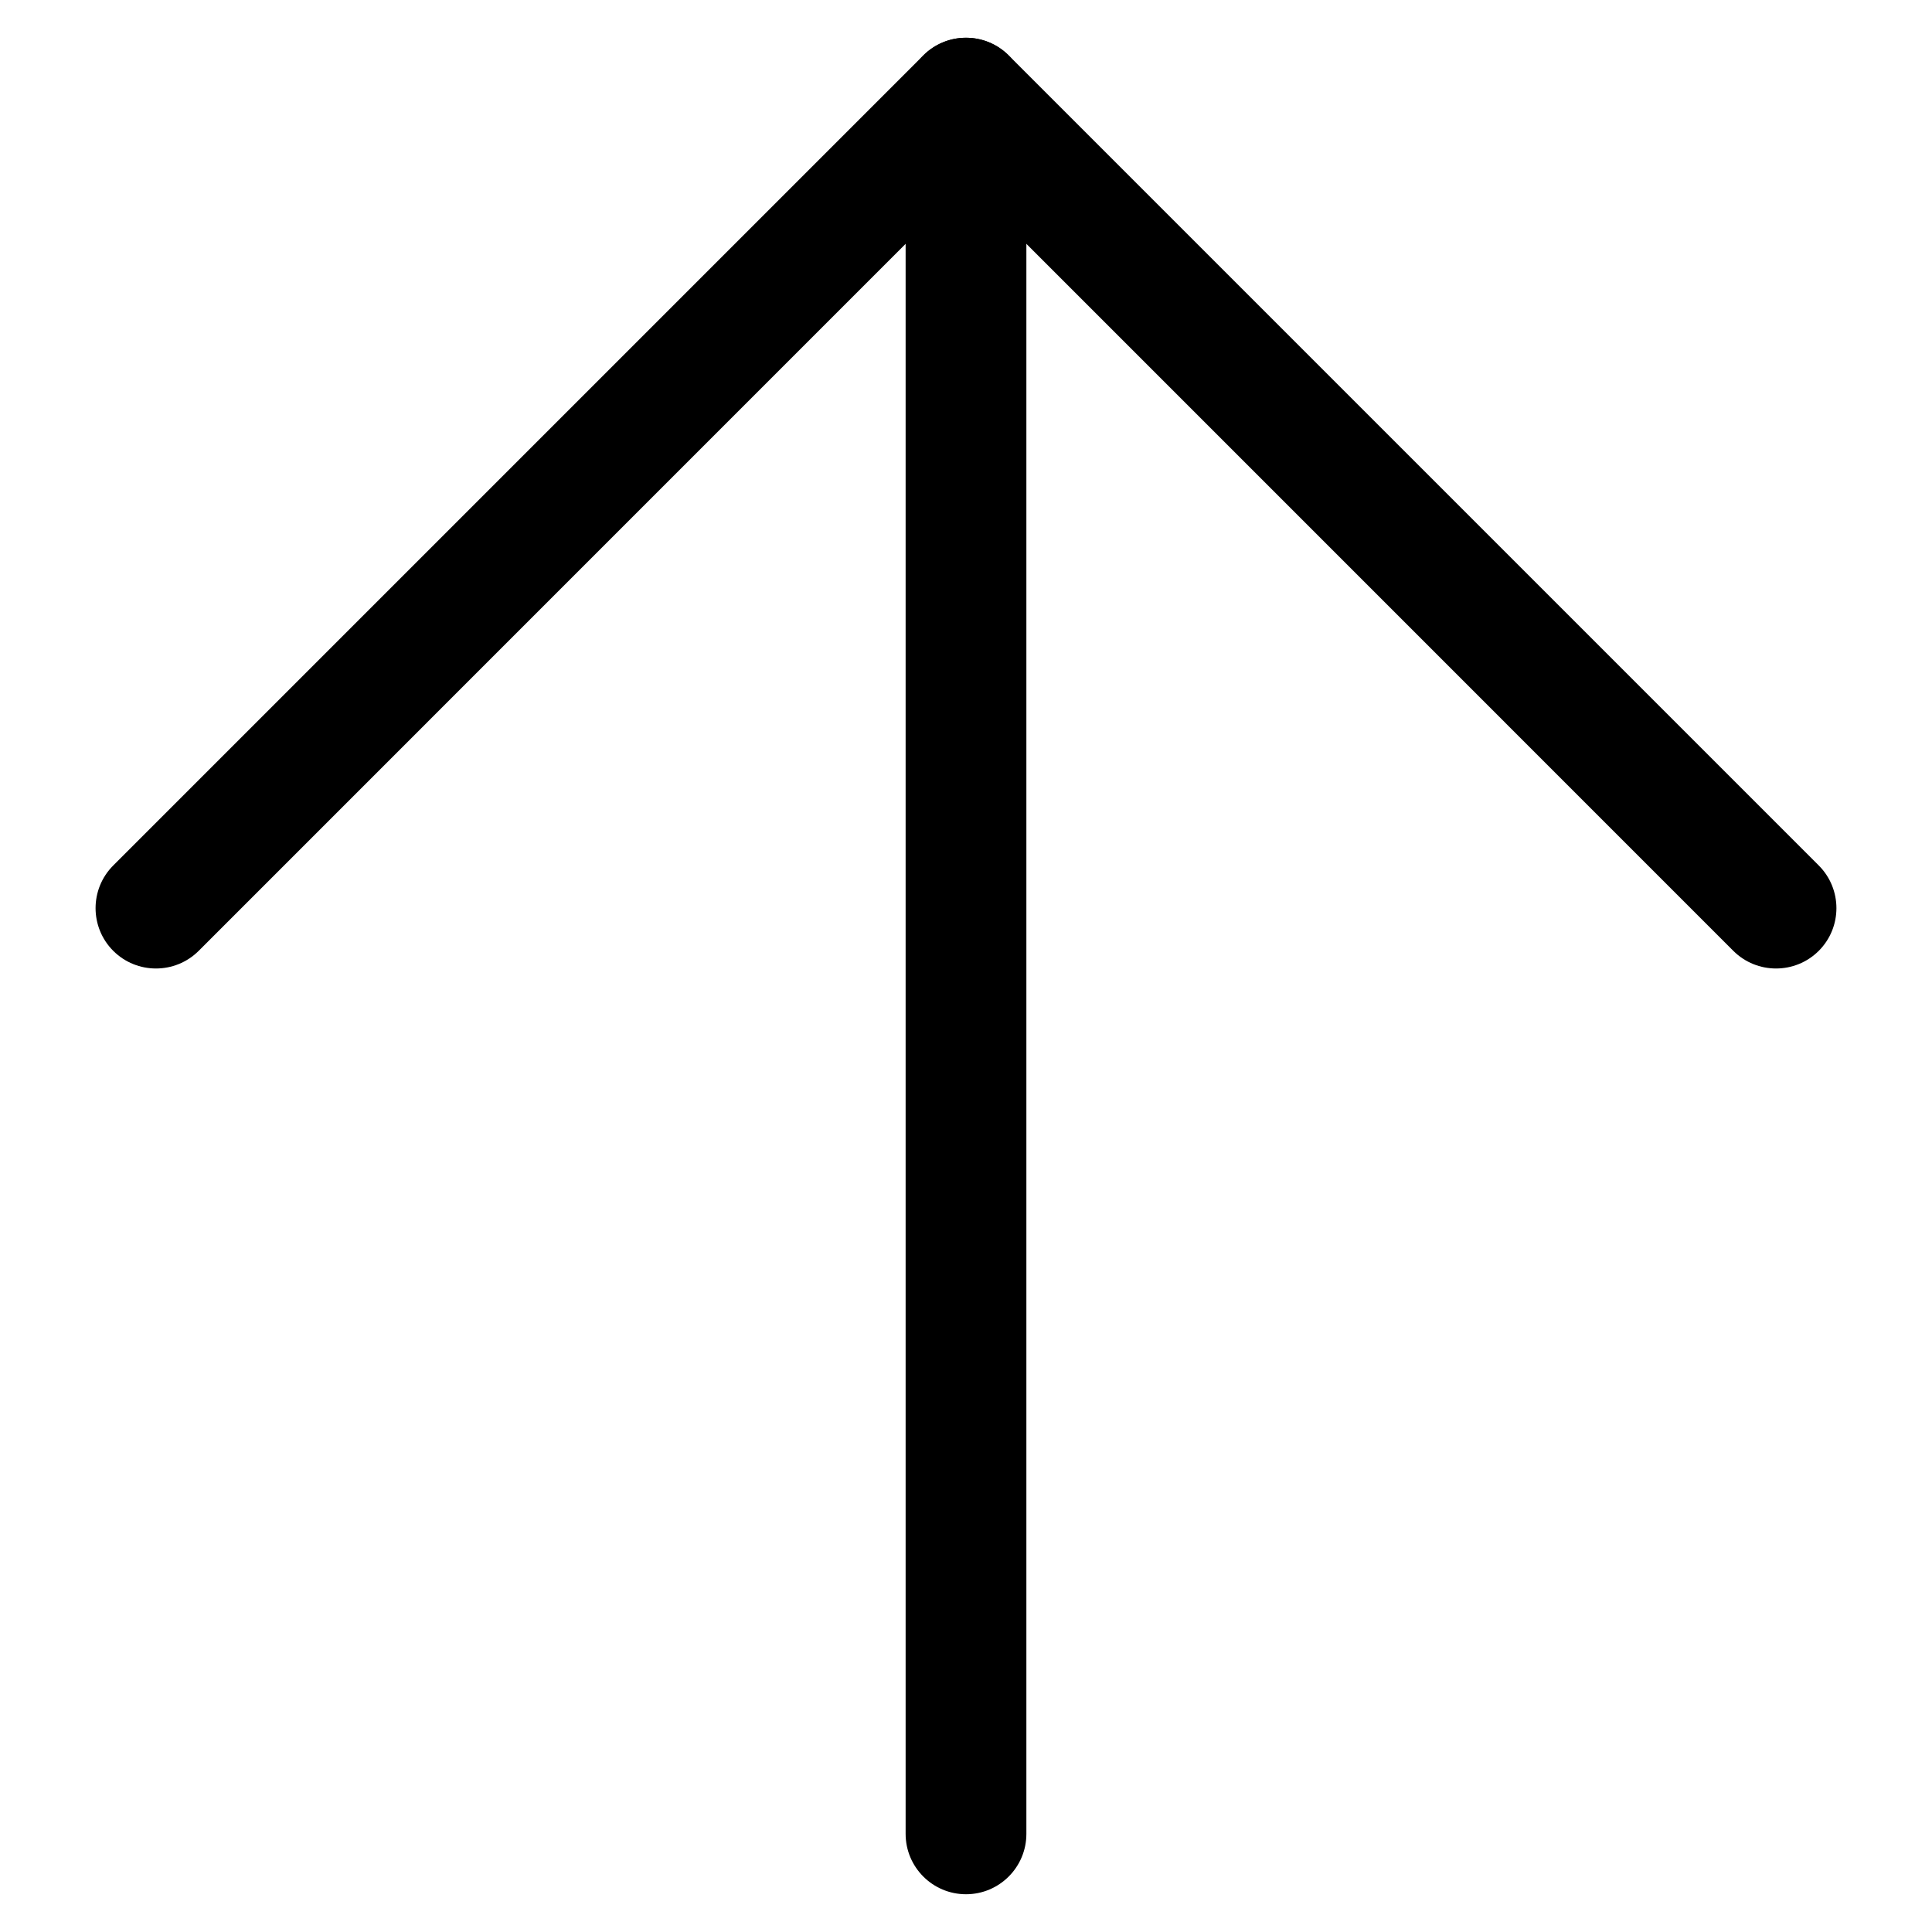 <svg width="24" height="24" viewBox="0 0 24 24" fill="none" xmlns="http://www.w3.org/2000/svg">
<path fill-rule="evenodd" clip-rule="evenodd" d="M12 0.469C12.414 0.469 12.75 0.805 12.75 1.219V22.781C12.75 23.195 12.414 23.531 12 23.531C11.586 23.531 11.25 23.195 11.25 22.781V1.219C11.25 0.805 11.586 0.469 12 0.469Z" fill="black"/>
<path fill-rule="evenodd" clip-rule="evenodd" d="M11.47 0.688C11.763 0.396 12.237 0.396 12.53 0.688L22.593 10.751C22.886 11.044 22.886 11.519 22.593 11.812C22.3 12.104 21.825 12.104 21.532 11.812L12 2.279L2.468 11.812C2.175 12.104 1.7 12.104 1.407 11.812C1.114 11.519 1.114 11.044 1.407 10.751L11.47 0.688Z" fill="black"/>
</svg>
